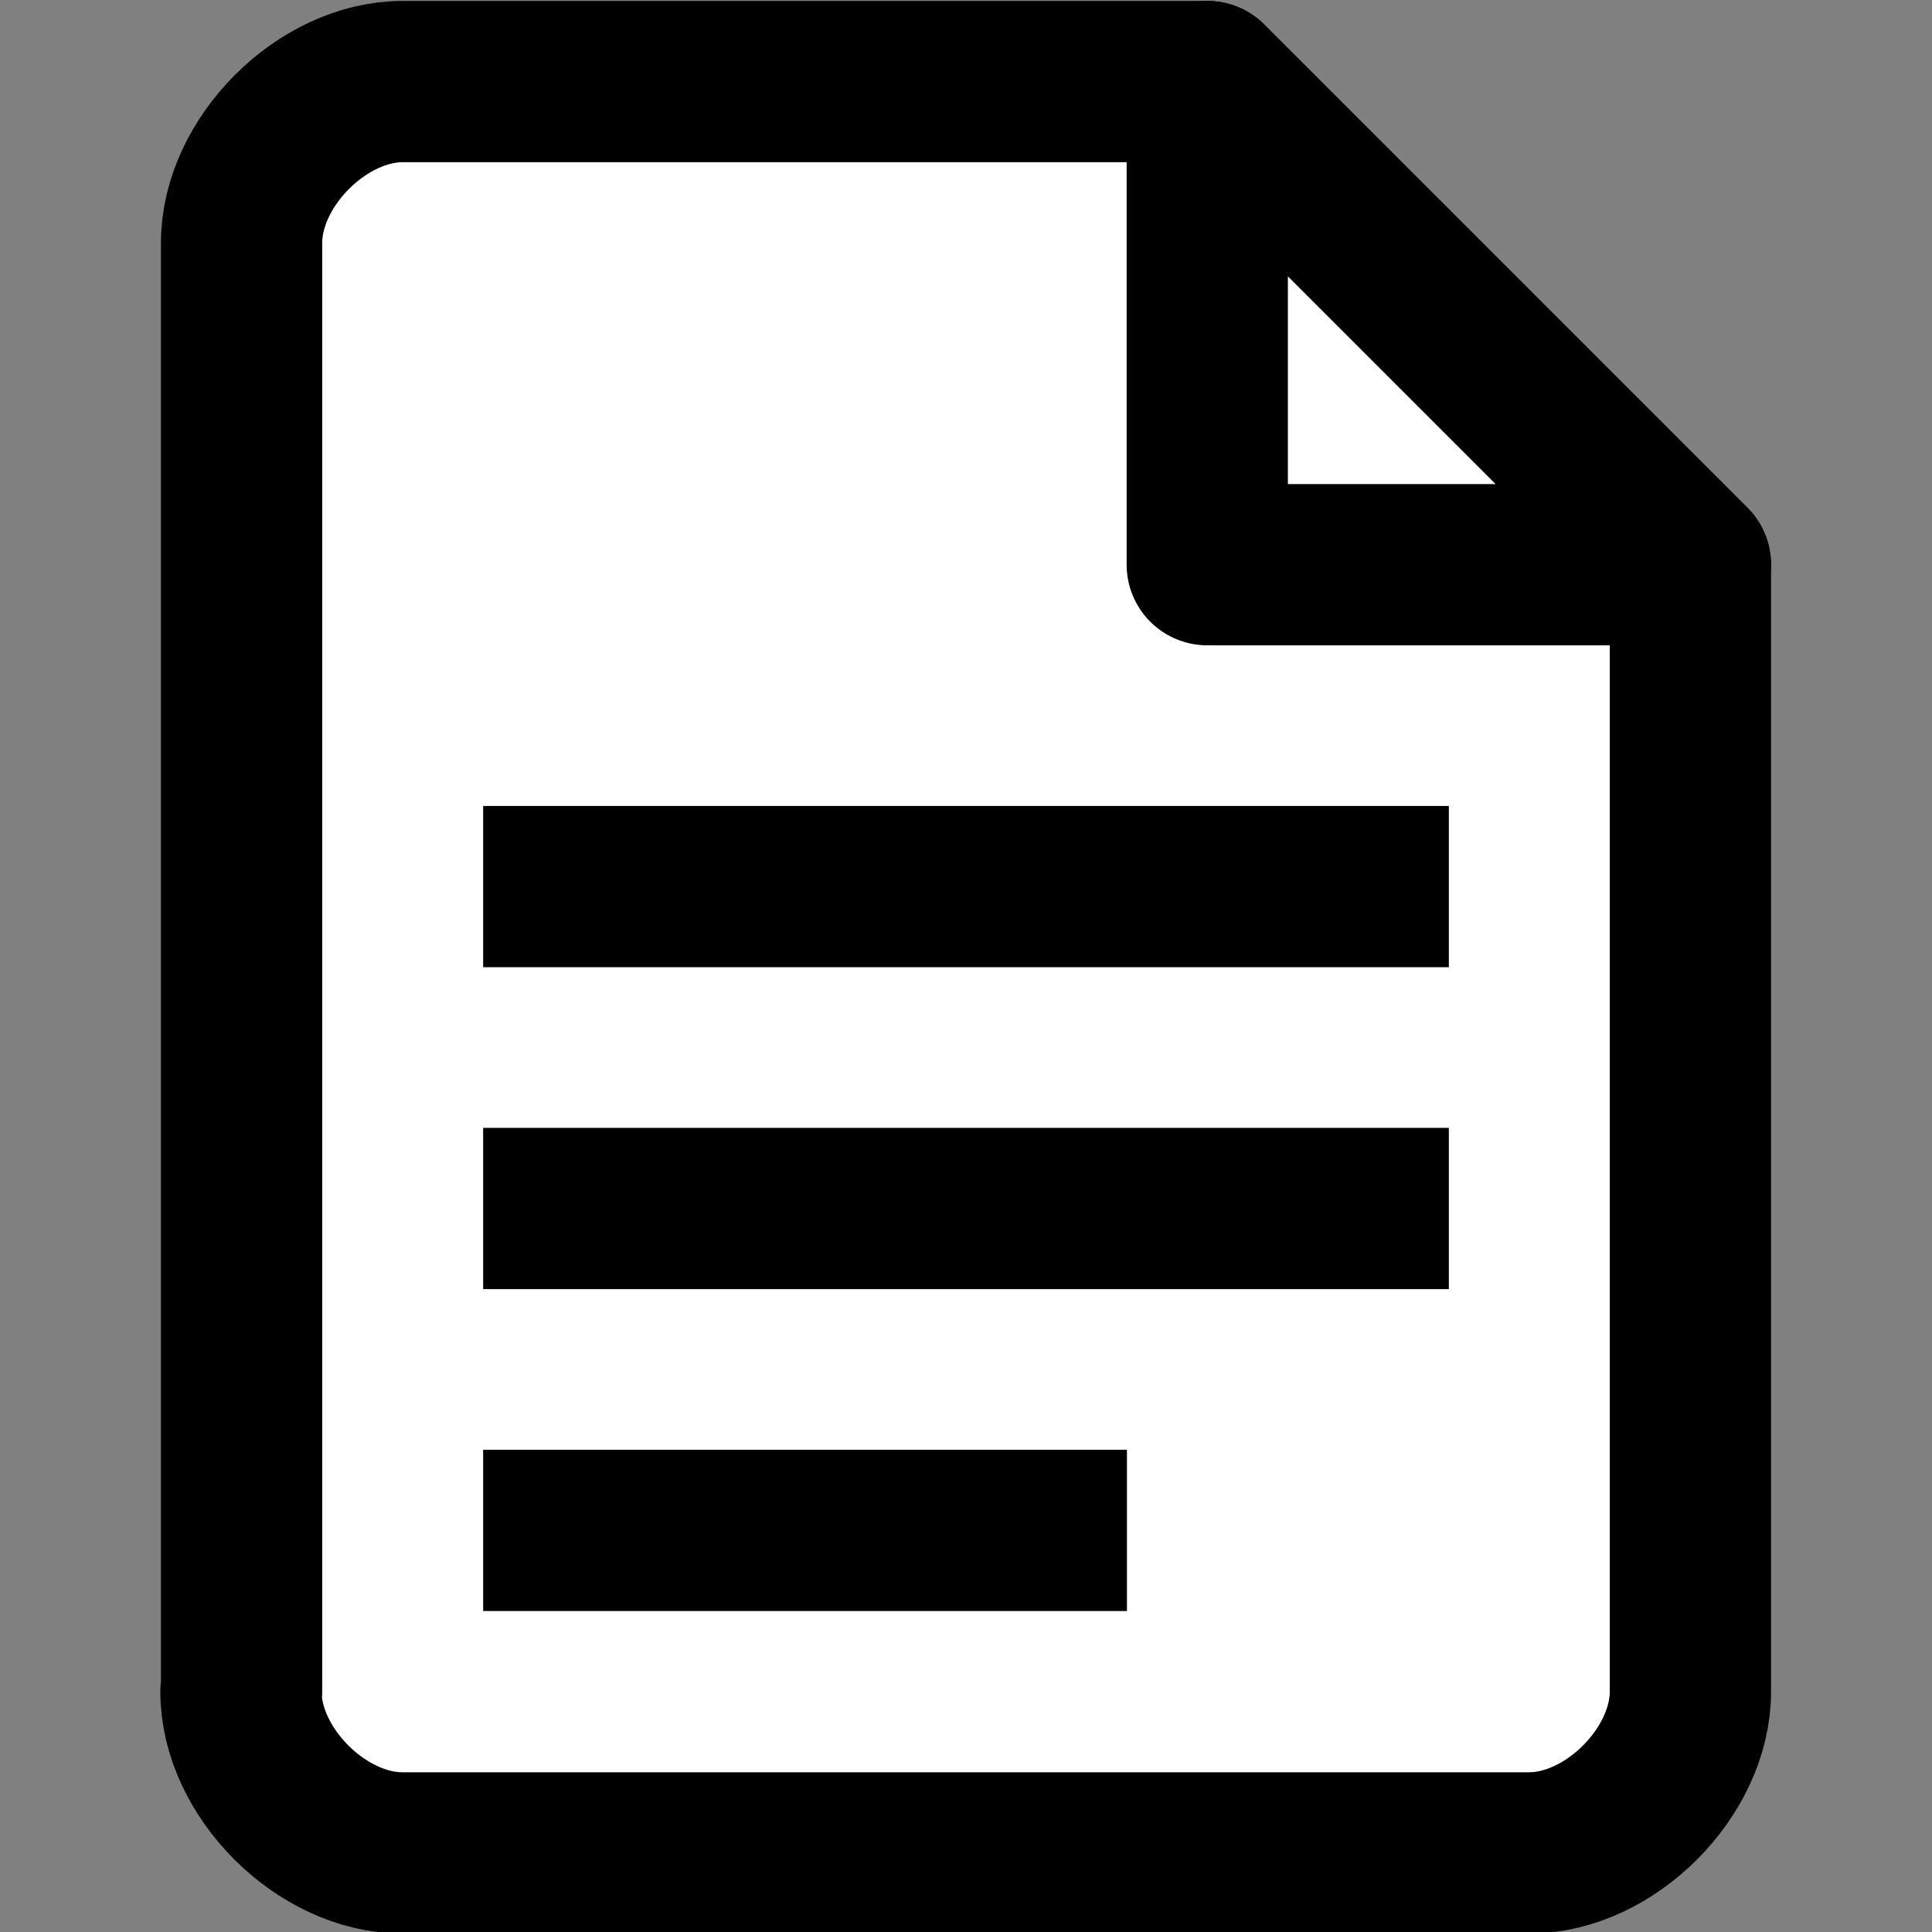 <?xml version="1.0" encoding="UTF-8" standalone="no"?>
<svg
   xmlns:dc="http://purl.org/dc/elements/1.1/"
   xmlns:cc="http://creativecommons.org/ns#"
   xmlns:rdf="http://www.w3.org/1999/02/22-rdf-syntax-ns#"
   xmlns:svg="http://www.w3.org/2000/svg"
   xmlns="http://www.w3.org/2000/svg"
   width="12"
   height="12"
   version="1.1"
   viewBox="0 0 3.175 3.175"
   id="svg12">
  <rect x="0" y="0" width="3.175" height="3.175" fill="#808080" stroke="none"/>
  <defs
     id="defs16" />
  <path
     style="fill:#ffffff;fill-opacity:1;stroke:CurrentColor;stroke-width:0.265px;stroke-linecap:butt;stroke-linejoin:round;stroke-opacity:1;paint-order:normal"
     d="M 0.397,2.78 V 0.399 c 0,-0.132 0.132,-0.265 0.265,-0.265 H 1.984 l 0.794,0.794 v 1.852 c 0,0.132 -0.132,0.265 -0.265,0.265 H 0.661 c -0.132,0 -0.265,-0.132 -0.265,-0.265 z"
     id="path26-5-8-2" />
  <path
     style="fill:;fill-opacity:1;stroke:CurrentColor;stroke-width:0.265px;stroke-linecap:butt;stroke-linejoin:round;stroke-opacity:1"
     d="M 1.984,0.134 2.778,0.928 H 1.984 Z"
     id="path883" />
  <path
     style="fill:none;stroke:CurrentColor;stroke-width:0.265px;stroke-linecap:butt;stroke-linejoin:miter;stroke-opacity:1"
     d="M 2.381,1.457 H 0.794"
     id="path885" />
  <path
     style="fill:none;stroke:CurrentColor;stroke-width:0.265px;stroke-linecap:butt;stroke-linejoin:miter;stroke-opacity:1"
     d="M 0.794,1.986 H 2.381"
     id="path887" />
  <path
     style="fill:none;stroke:CurrentColor;stroke-width:0.265px;stroke-linecap:butt;stroke-linejoin:miter;stroke-opacity:1"
     d="M 0.794,2.515 H 1.852"
     id="path889" />
</svg>

